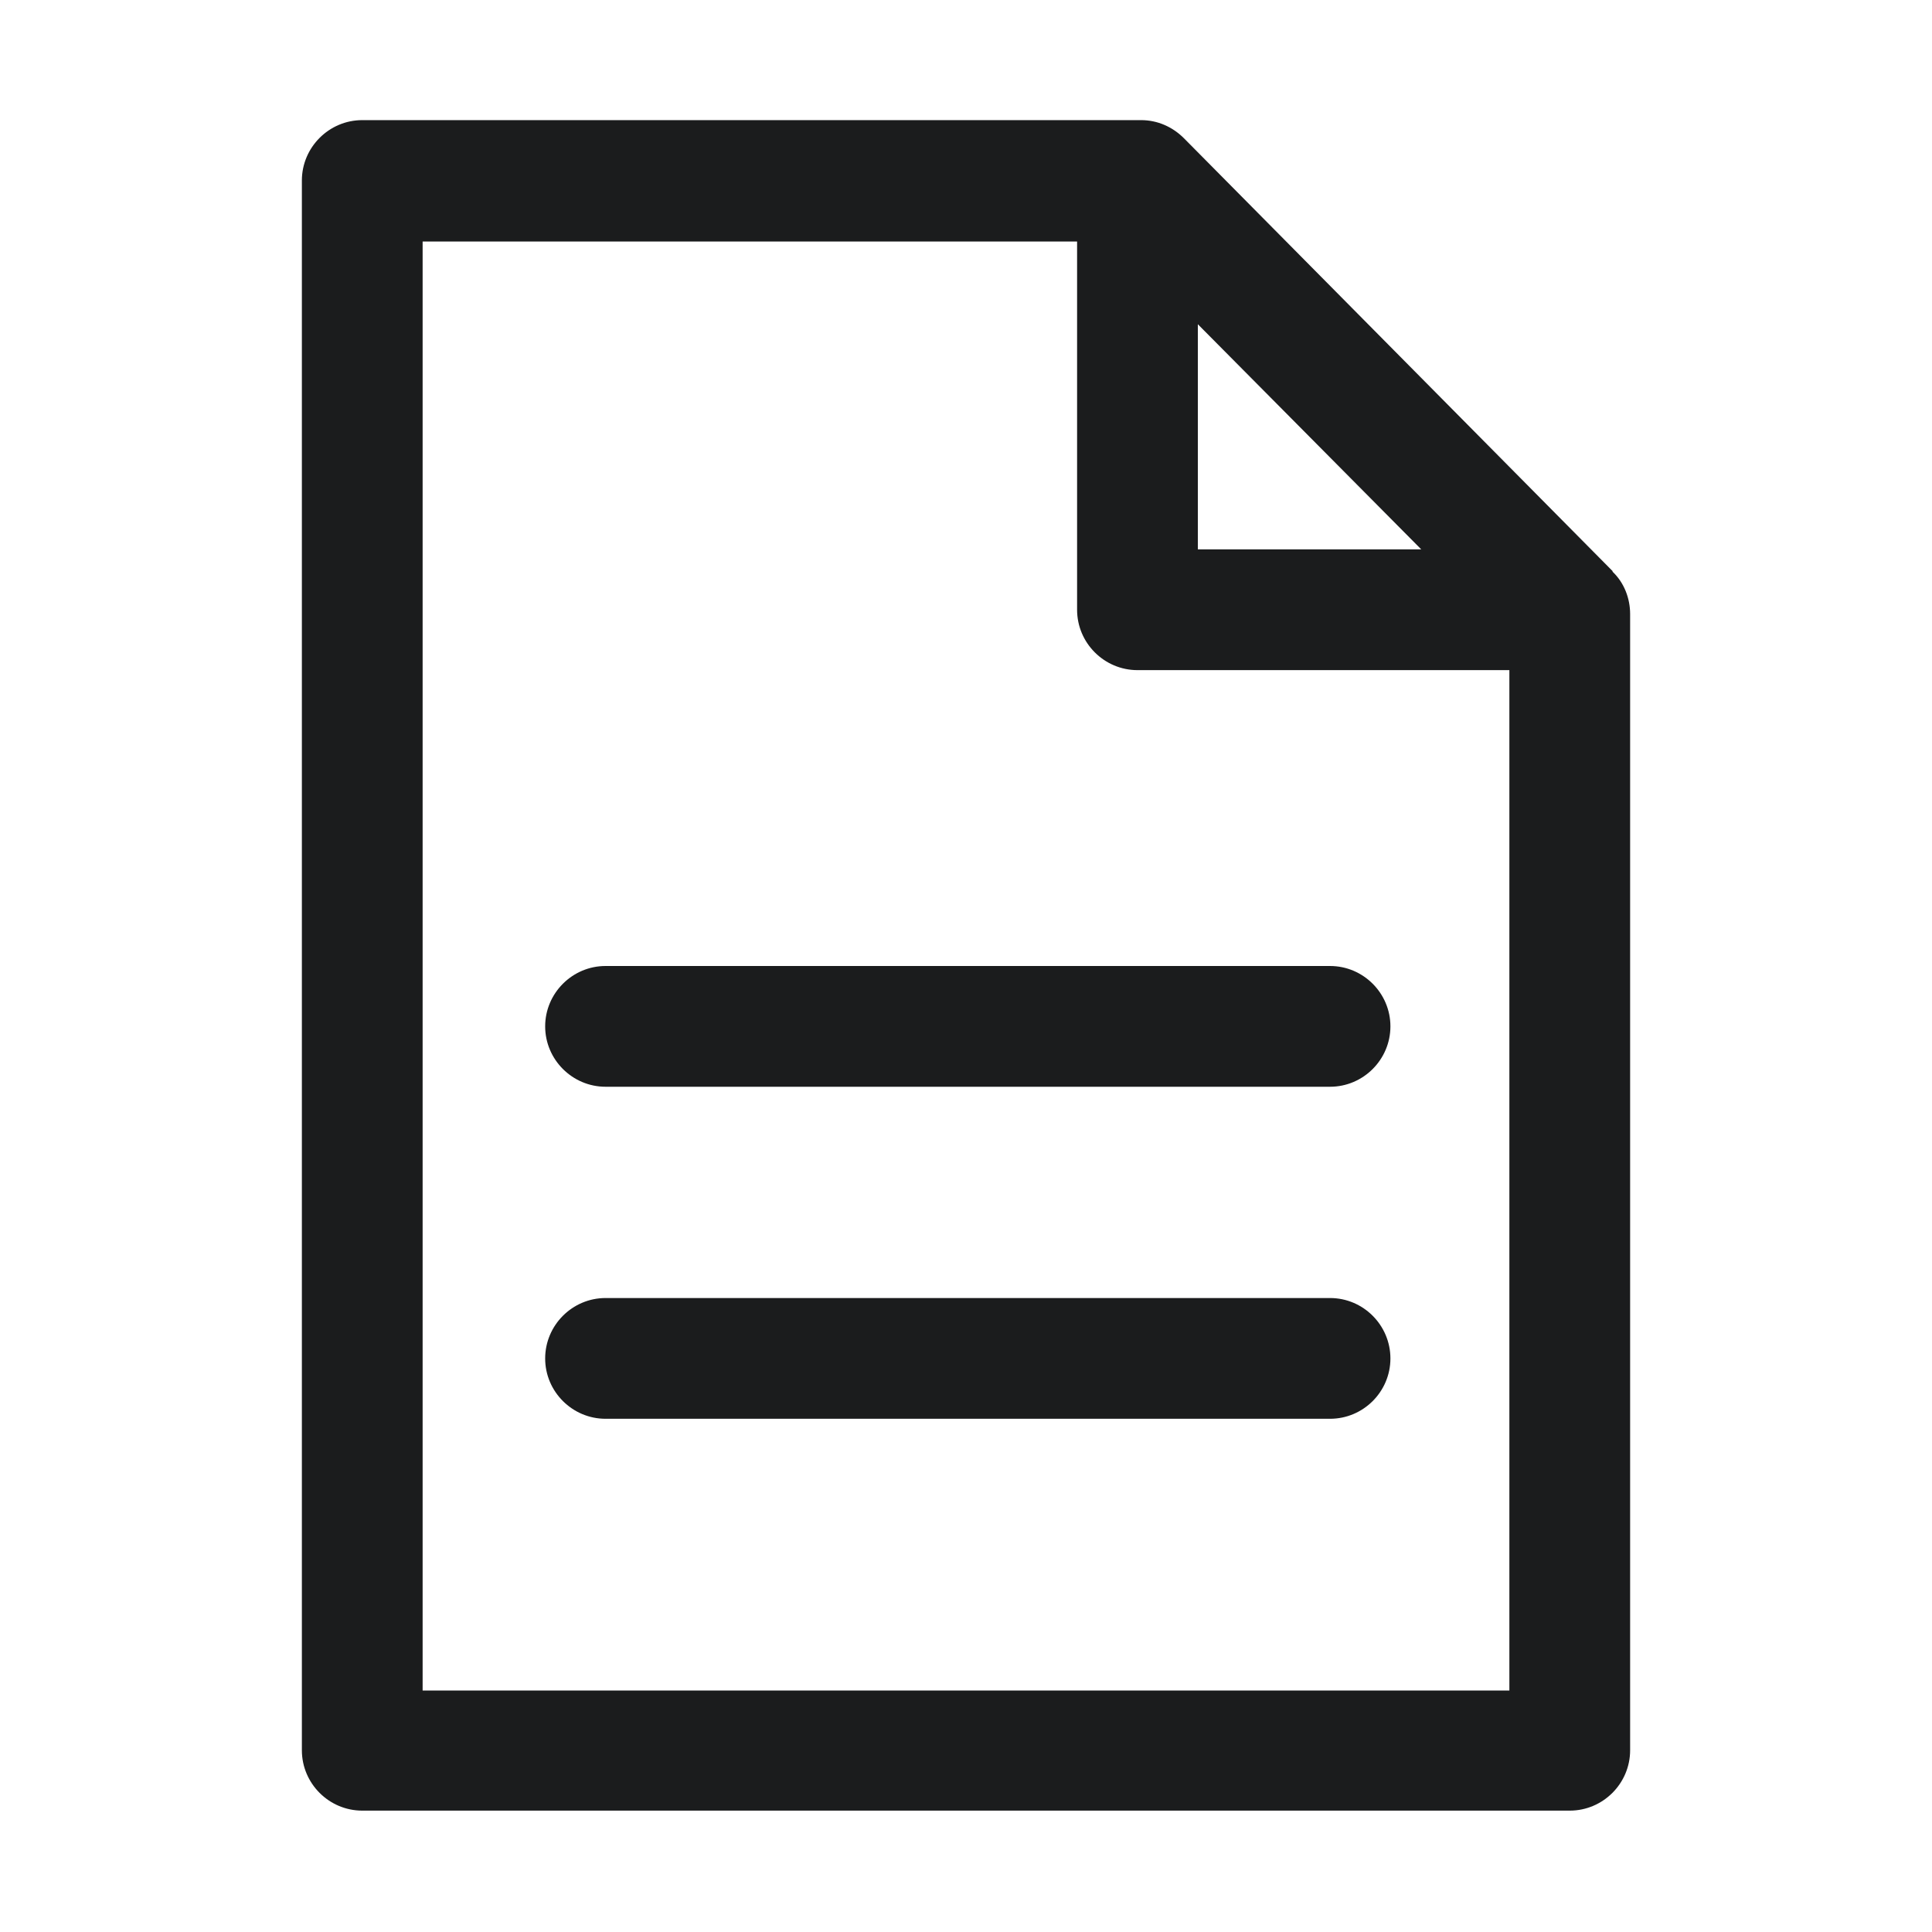 <svg width="28" height="28" viewBox="0 0 28 28" fill="none" xmlns="http://www.w3.org/2000/svg">
<path fill-rule="evenodd" clip-rule="evenodd" d="M23.371 8.277L17.159 2.004C16.992 1.837 16.774 1.741 16.538 1.741H5.25C4.769 1.741 4.375 2.135 4.375 2.616V25.366C4.375 25.848 4.769 26.241 5.25 26.241H22.75C23.231 26.241 23.625 25.848 23.625 25.366V8.899C23.625 8.671 23.538 8.444 23.371 8.286V8.277ZM17.36 4.699L20.598 7.962H17.36V4.699ZM6.125 24.5V3.5H15.61V8.837C15.61 9.319 16.004 9.712 16.485 9.712H21.875V24.5H6.125ZM19.276 14H8.776C8.295 14 7.901 14.394 7.901 14.875C7.901 15.356 8.295 15.75 8.776 15.75H19.276C19.758 15.75 20.151 15.356 20.151 14.875C20.151 14.394 19.758 14 19.276 14ZM8.776 18.812H19.276C19.758 18.812 20.151 19.206 20.151 19.688C20.151 20.169 19.758 20.562 19.276 20.562H8.776C8.295 20.562 7.901 20.169 7.901 19.688C7.901 19.206 8.295 18.812 8.776 18.812Z" fill="#1B1C1D"/>
</svg>
